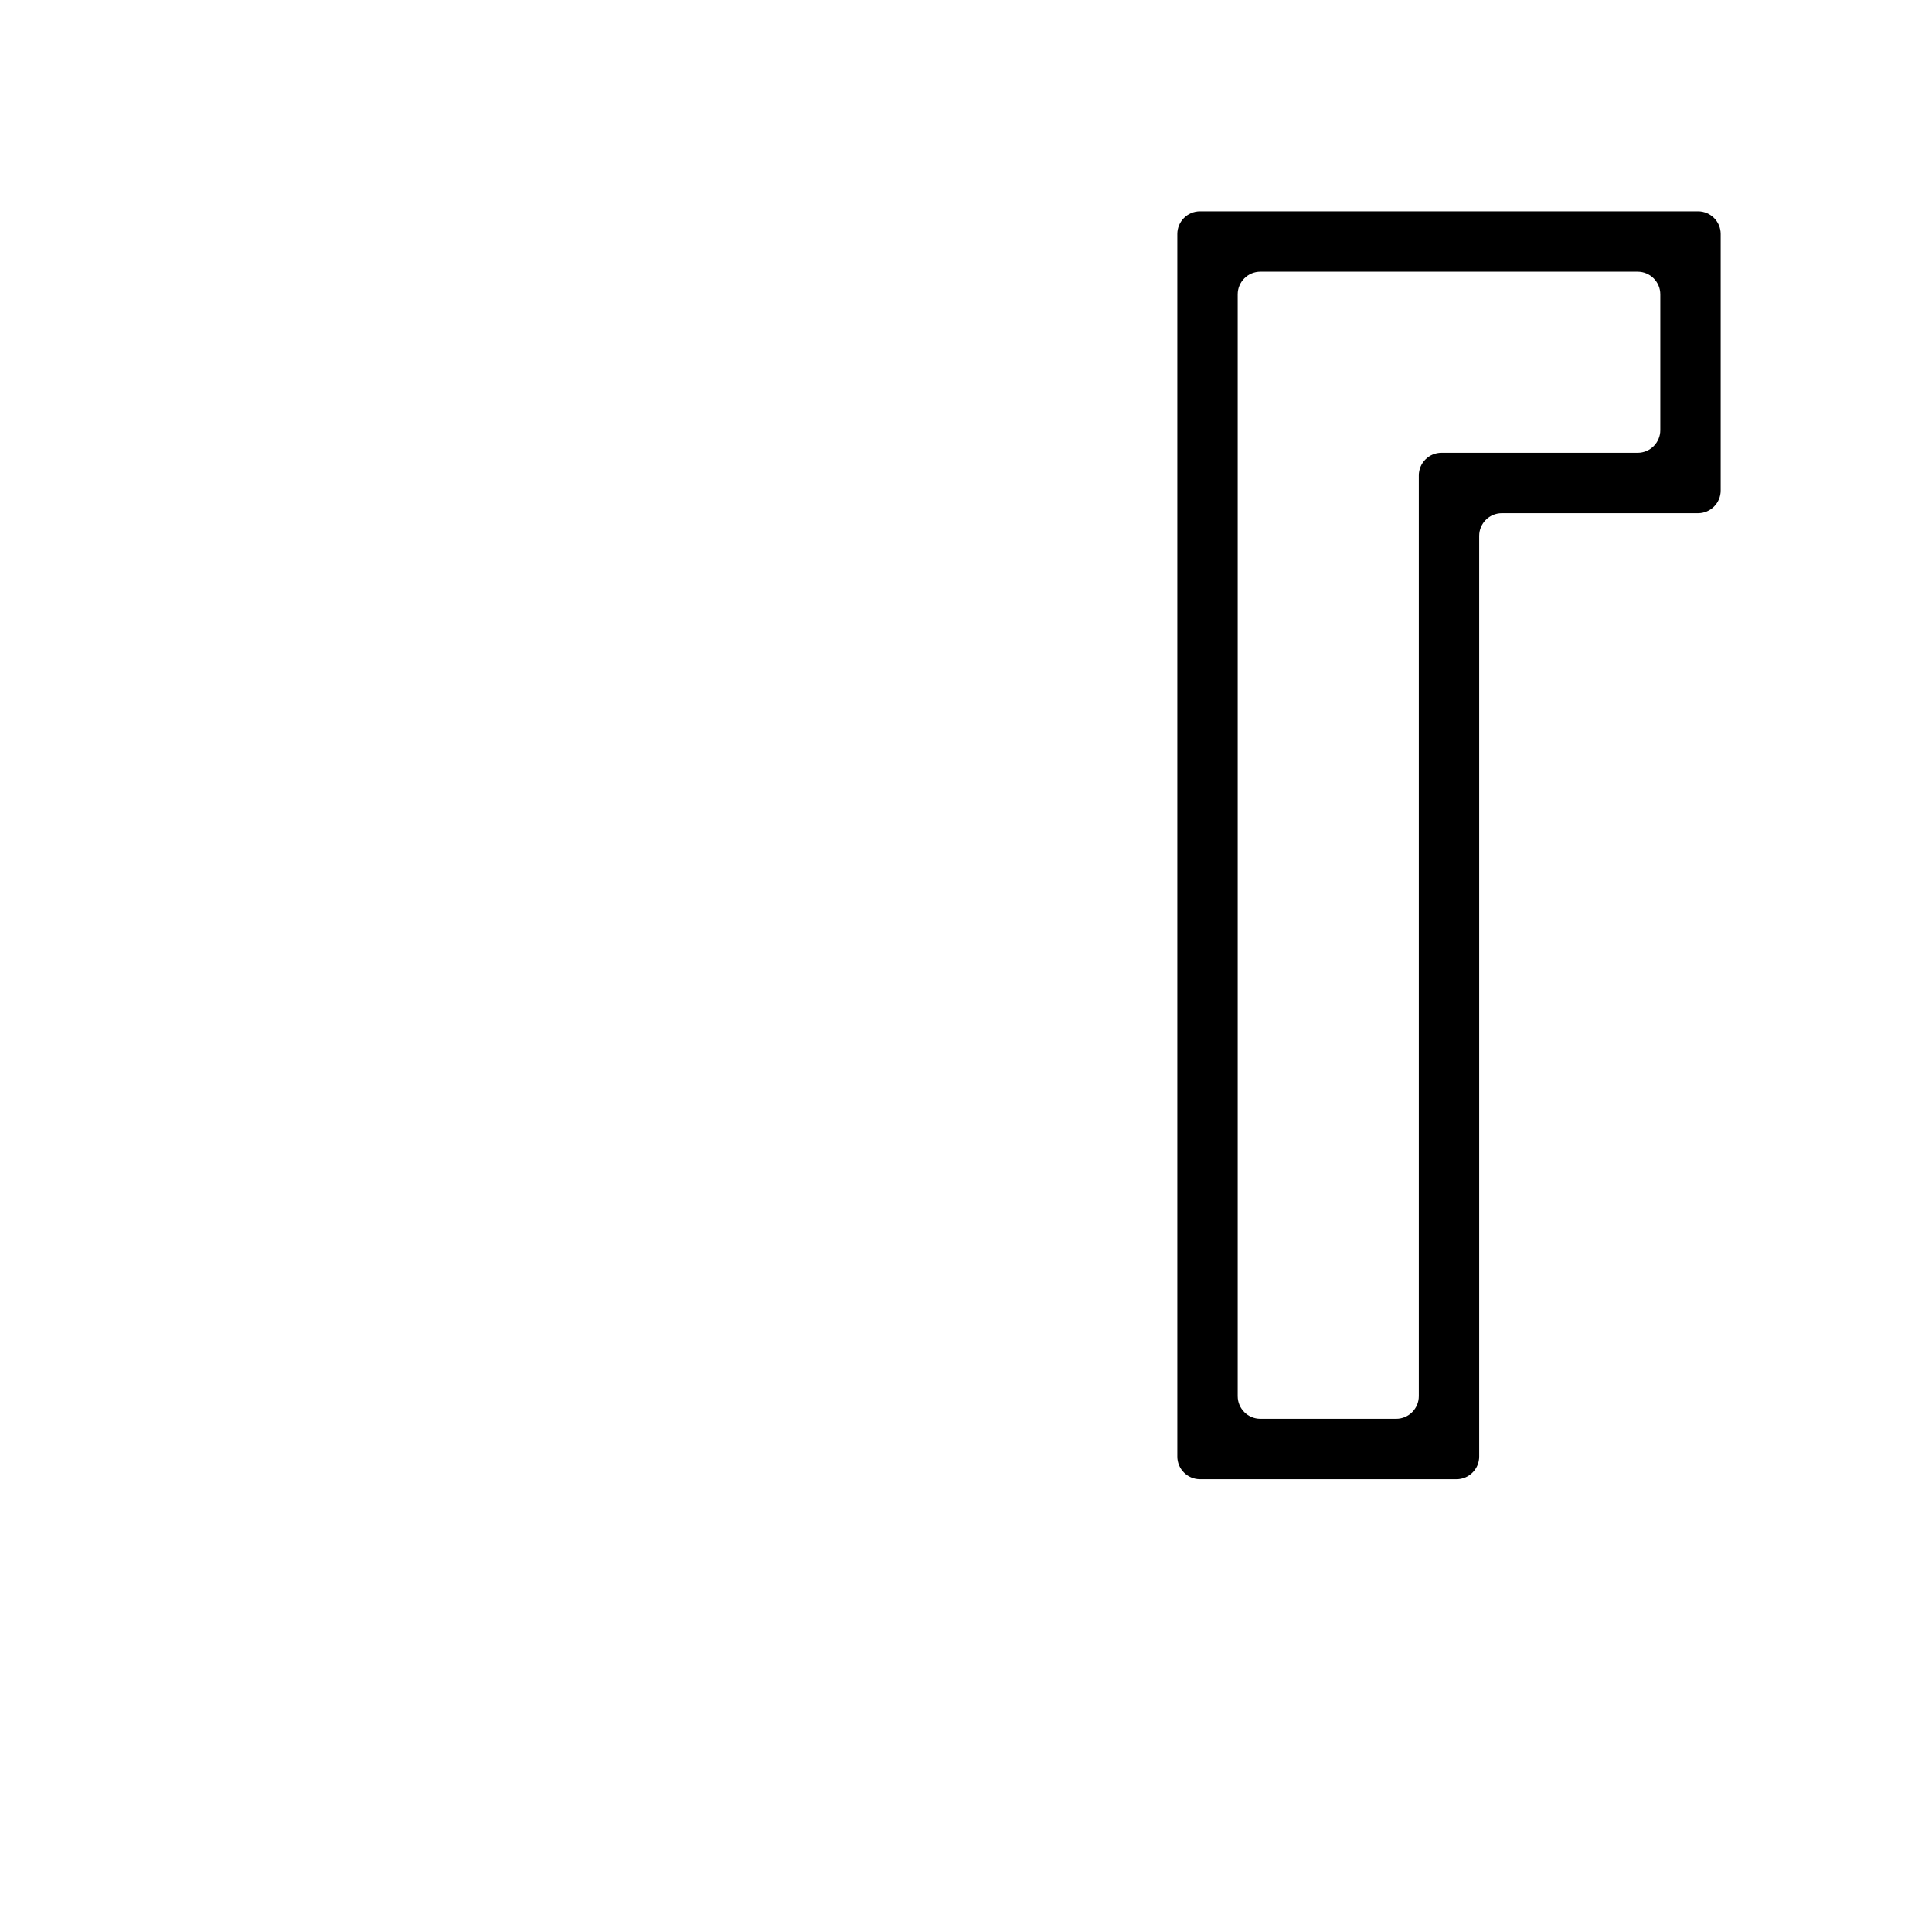 <?xml version="1.0" encoding="utf-8"?>
<!-- Generator: Adobe Illustrator 26.0.0, SVG Export Plug-In . SVG Version: 6.00 Build 0)  -->
<svg version="1.1" id="图层_1" xmlns="http://www.w3.org/2000/svg" xmlns:xlink="http://www.w3.org/1999/xlink" x="0px" y="0px"
	 viewBox="0 0 1024 1024" style="enable-background:new 0 0 1024 1024;" xml:space="preserve">
<path d="M636,112h264c6.6,0,12,5.4,12,12v136c0,6.6-5.4,12-12,12H796c-6.6,0-12,5.4-12,12v488c0,6.6-5.4,12-12,12H636
	c-6.6,0-12-5.4-12-12V124C624,117.4,629.4,112,636,112z M868,144H668c-6.6,0-12,5.4-12,12v584c0,6.6,5.4,12,12,12h72
	c6.6,0,12-5.4,12-12V252c0-6.6,5.4-12,12-12h104c6.6,0,12-5.4,12-12v-72C880,149.4,874.6,144,868,144z"/>
</svg>
